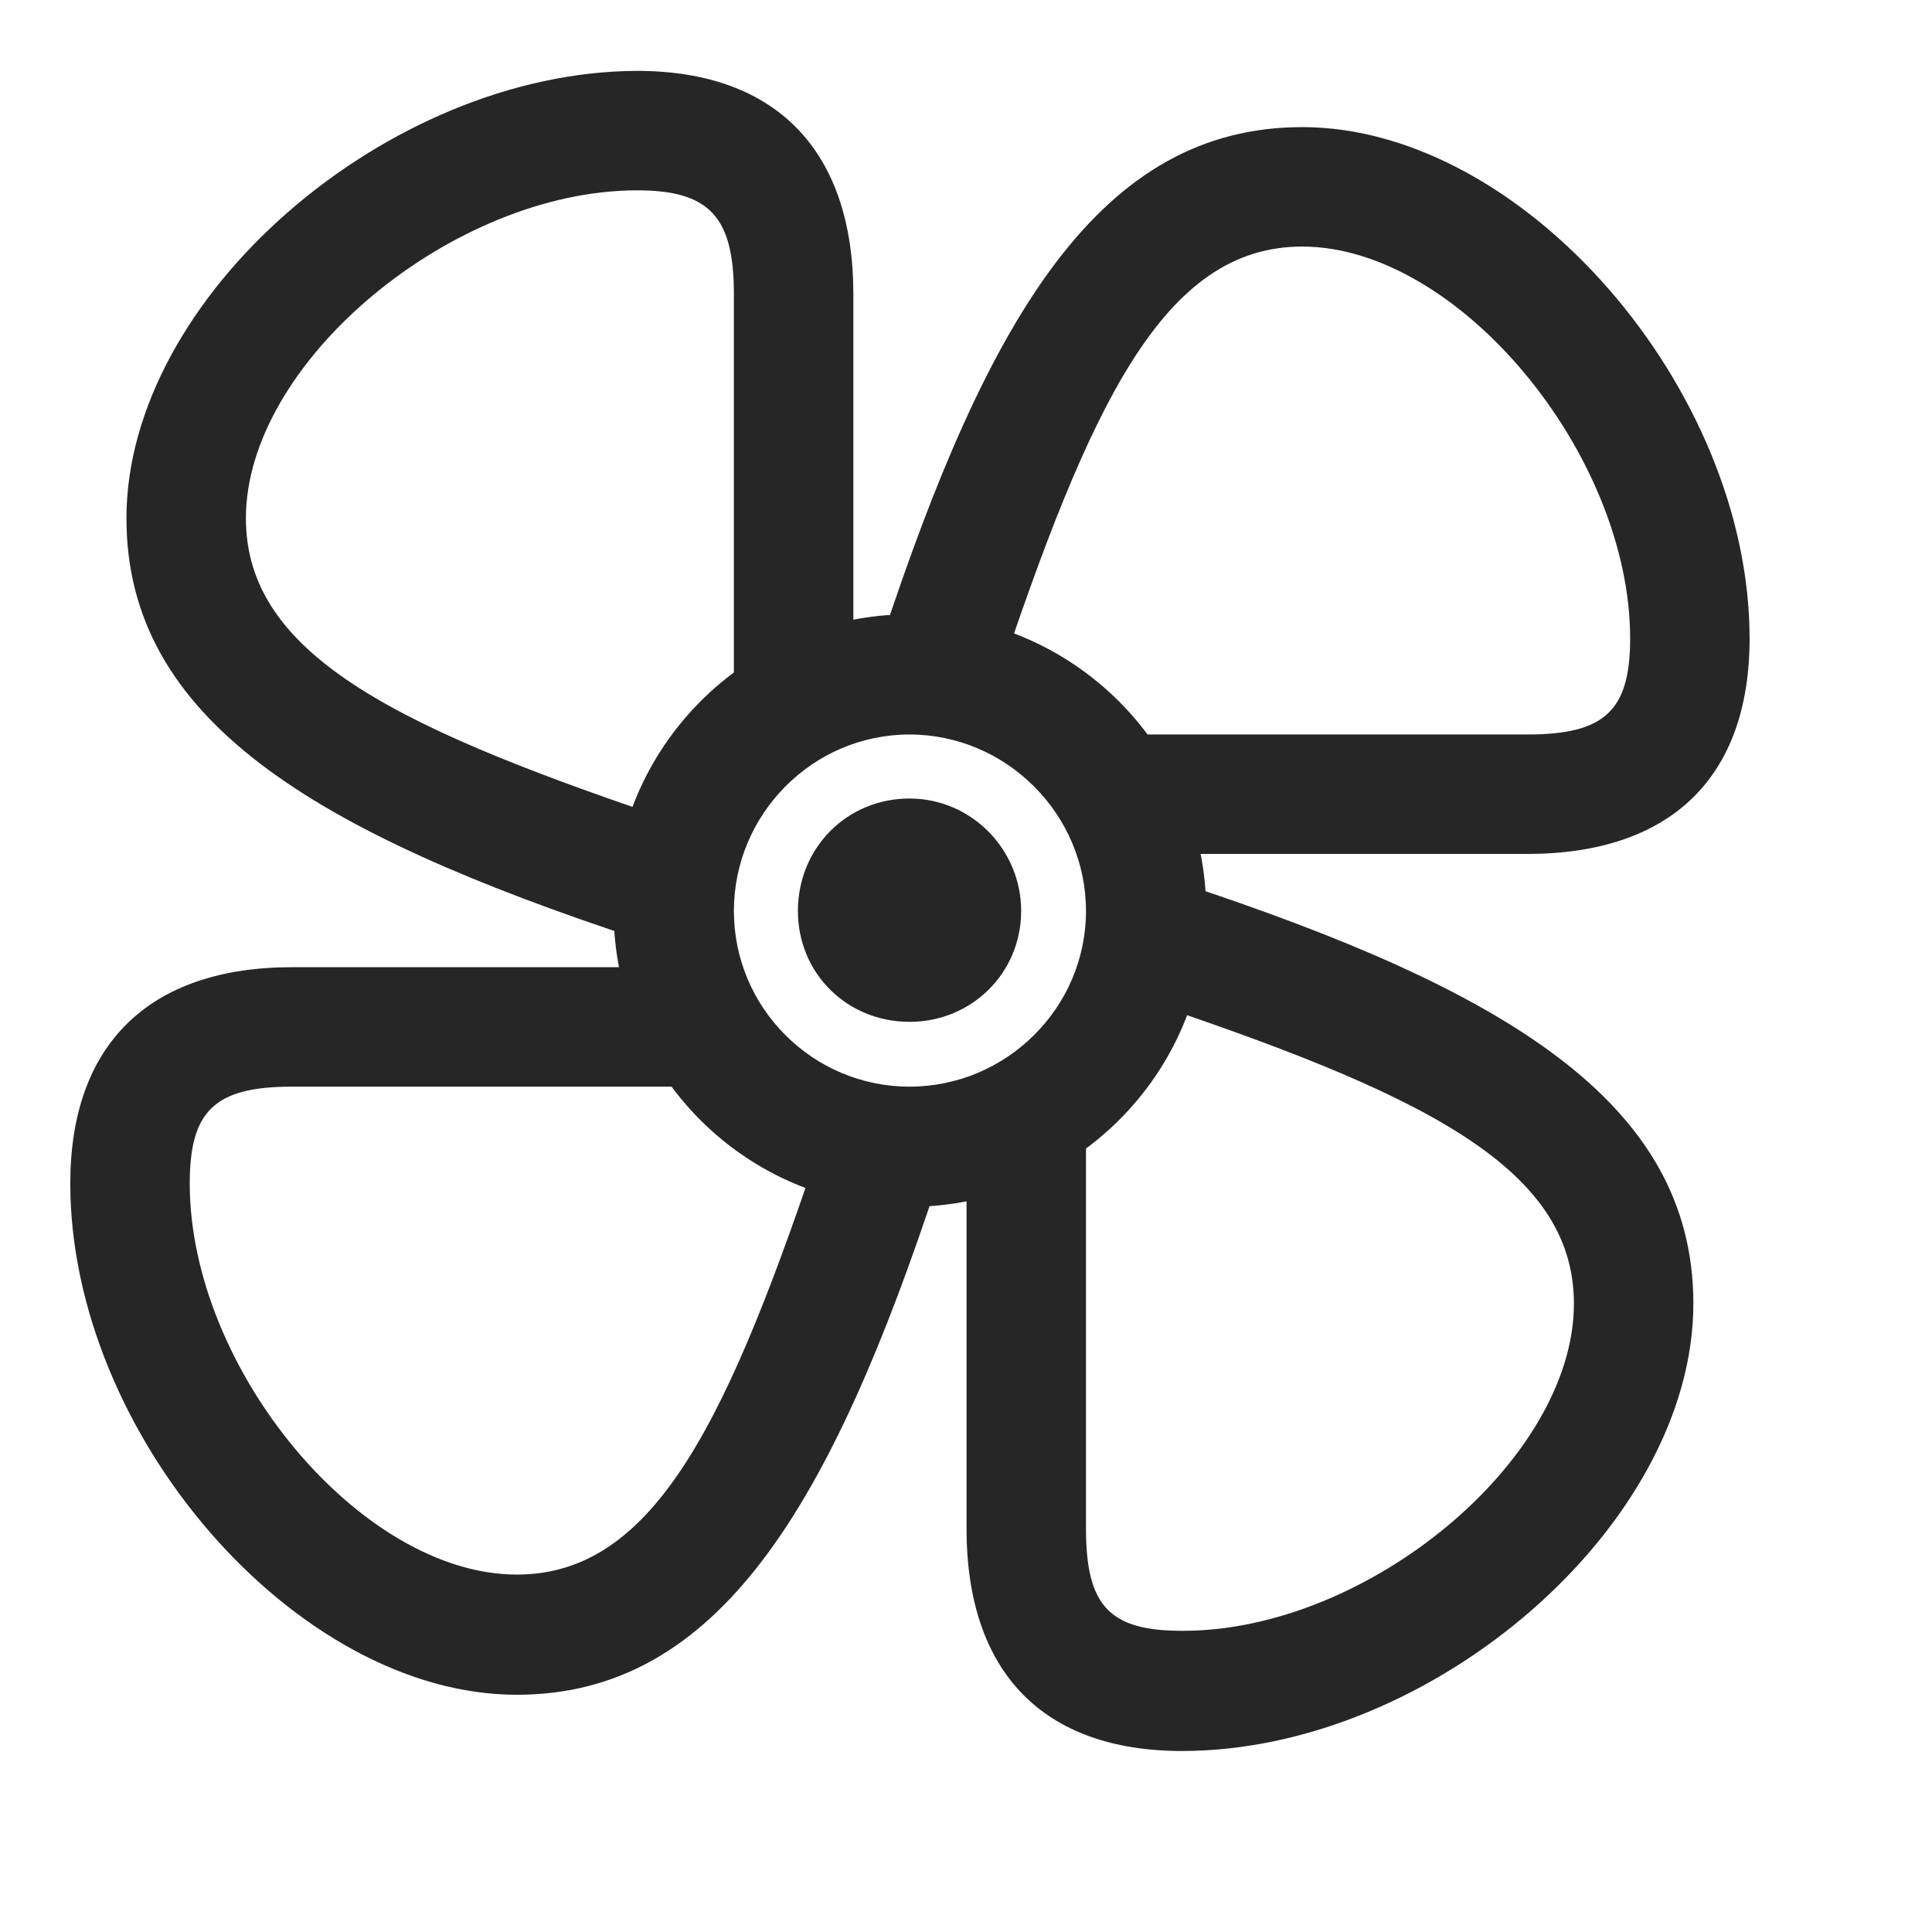 <svg width="29" height="29" viewBox="0 0 29 29" fill="currentColor" xmlns="http://www.w3.org/2000/svg">
<g clip-path="url(#clip0_2207_34953)">
<path d="M13.652 18.115C16.102 18.115 18.105 16.123 18.105 13.674C18.105 11.225 16.102 9.221 13.652 9.221C11.203 9.221 9.211 11.225 9.211 13.674C9.211 16.123 11.203 18.115 13.652 18.115ZM13.652 16.311C12.199 16.311 11.016 15.127 11.016 13.674C11.016 12.221 12.199 11.025 13.652 11.025C15.105 11.025 16.301 12.221 16.301 13.674C16.301 15.127 15.105 16.311 13.652 16.311ZM13.652 15.338C14.59 15.338 15.328 14.6 15.328 13.674C15.328 12.748 14.578 11.986 13.652 11.986C12.715 11.986 11.977 12.725 11.977 13.674C11.977 14.611 12.715 15.338 13.652 15.338ZM12.809 10.076V4.416C12.809 2.26 11.649 1.064 9.562 1.064C5.812 1.076 1.898 4.463 1.898 7.779C1.898 10.803 4.711 12.49 9.586 14.096L10.336 12.396C6.035 10.967 3.691 9.865 3.691 7.779C3.691 5.436 6.797 2.857 9.562 2.857C10.652 2.857 11.016 3.256 11.016 4.416V10.592L12.809 10.076ZM17.25 12.818H22.922C25.078 12.818 26.262 11.67 26.262 9.584C26.262 5.834 22.863 1.908 19.547 1.908C16.523 1.908 14.836 4.732 13.23 9.619L14.93 10.369C16.359 6.068 17.461 3.701 19.547 3.701C21.891 3.701 24.469 6.818 24.469 9.584C24.469 10.674 24.082 11.025 22.922 11.025H16.734L17.25 12.818ZM14.508 17.271V22.943C14.508 25.1 15.656 26.283 17.742 26.283C21.504 26.283 25.418 22.885 25.418 19.568C25.418 16.545 22.594 14.857 17.719 13.252L16.969 14.951C21.27 16.381 23.625 17.483 23.625 19.568C23.625 21.912 20.52 24.49 17.742 24.479C16.652 24.479 16.301 24.104 16.301 22.943V16.756L14.508 17.271ZM10.055 14.518H4.383C2.238 14.518 1.055 15.678 1.055 17.764C1.055 21.525 4.441 25.439 7.758 25.439C10.781 25.439 12.469 22.615 14.074 17.74L12.375 16.99C10.945 21.291 9.844 23.635 7.758 23.635C5.414 23.635 2.848 20.541 2.848 17.764C2.848 16.674 3.223 16.311 4.383 16.311H10.57L10.055 14.518Z" fill="currentColor" fill-opacity="0.85"/>
</g>
<defs>
<clipPath id="clip0_2207_34953">
<rect width="25.207" height="25.23" fill="currentColor" transform="translate(1.055 1.064)"/>
</clipPath>
</defs>
</svg>

